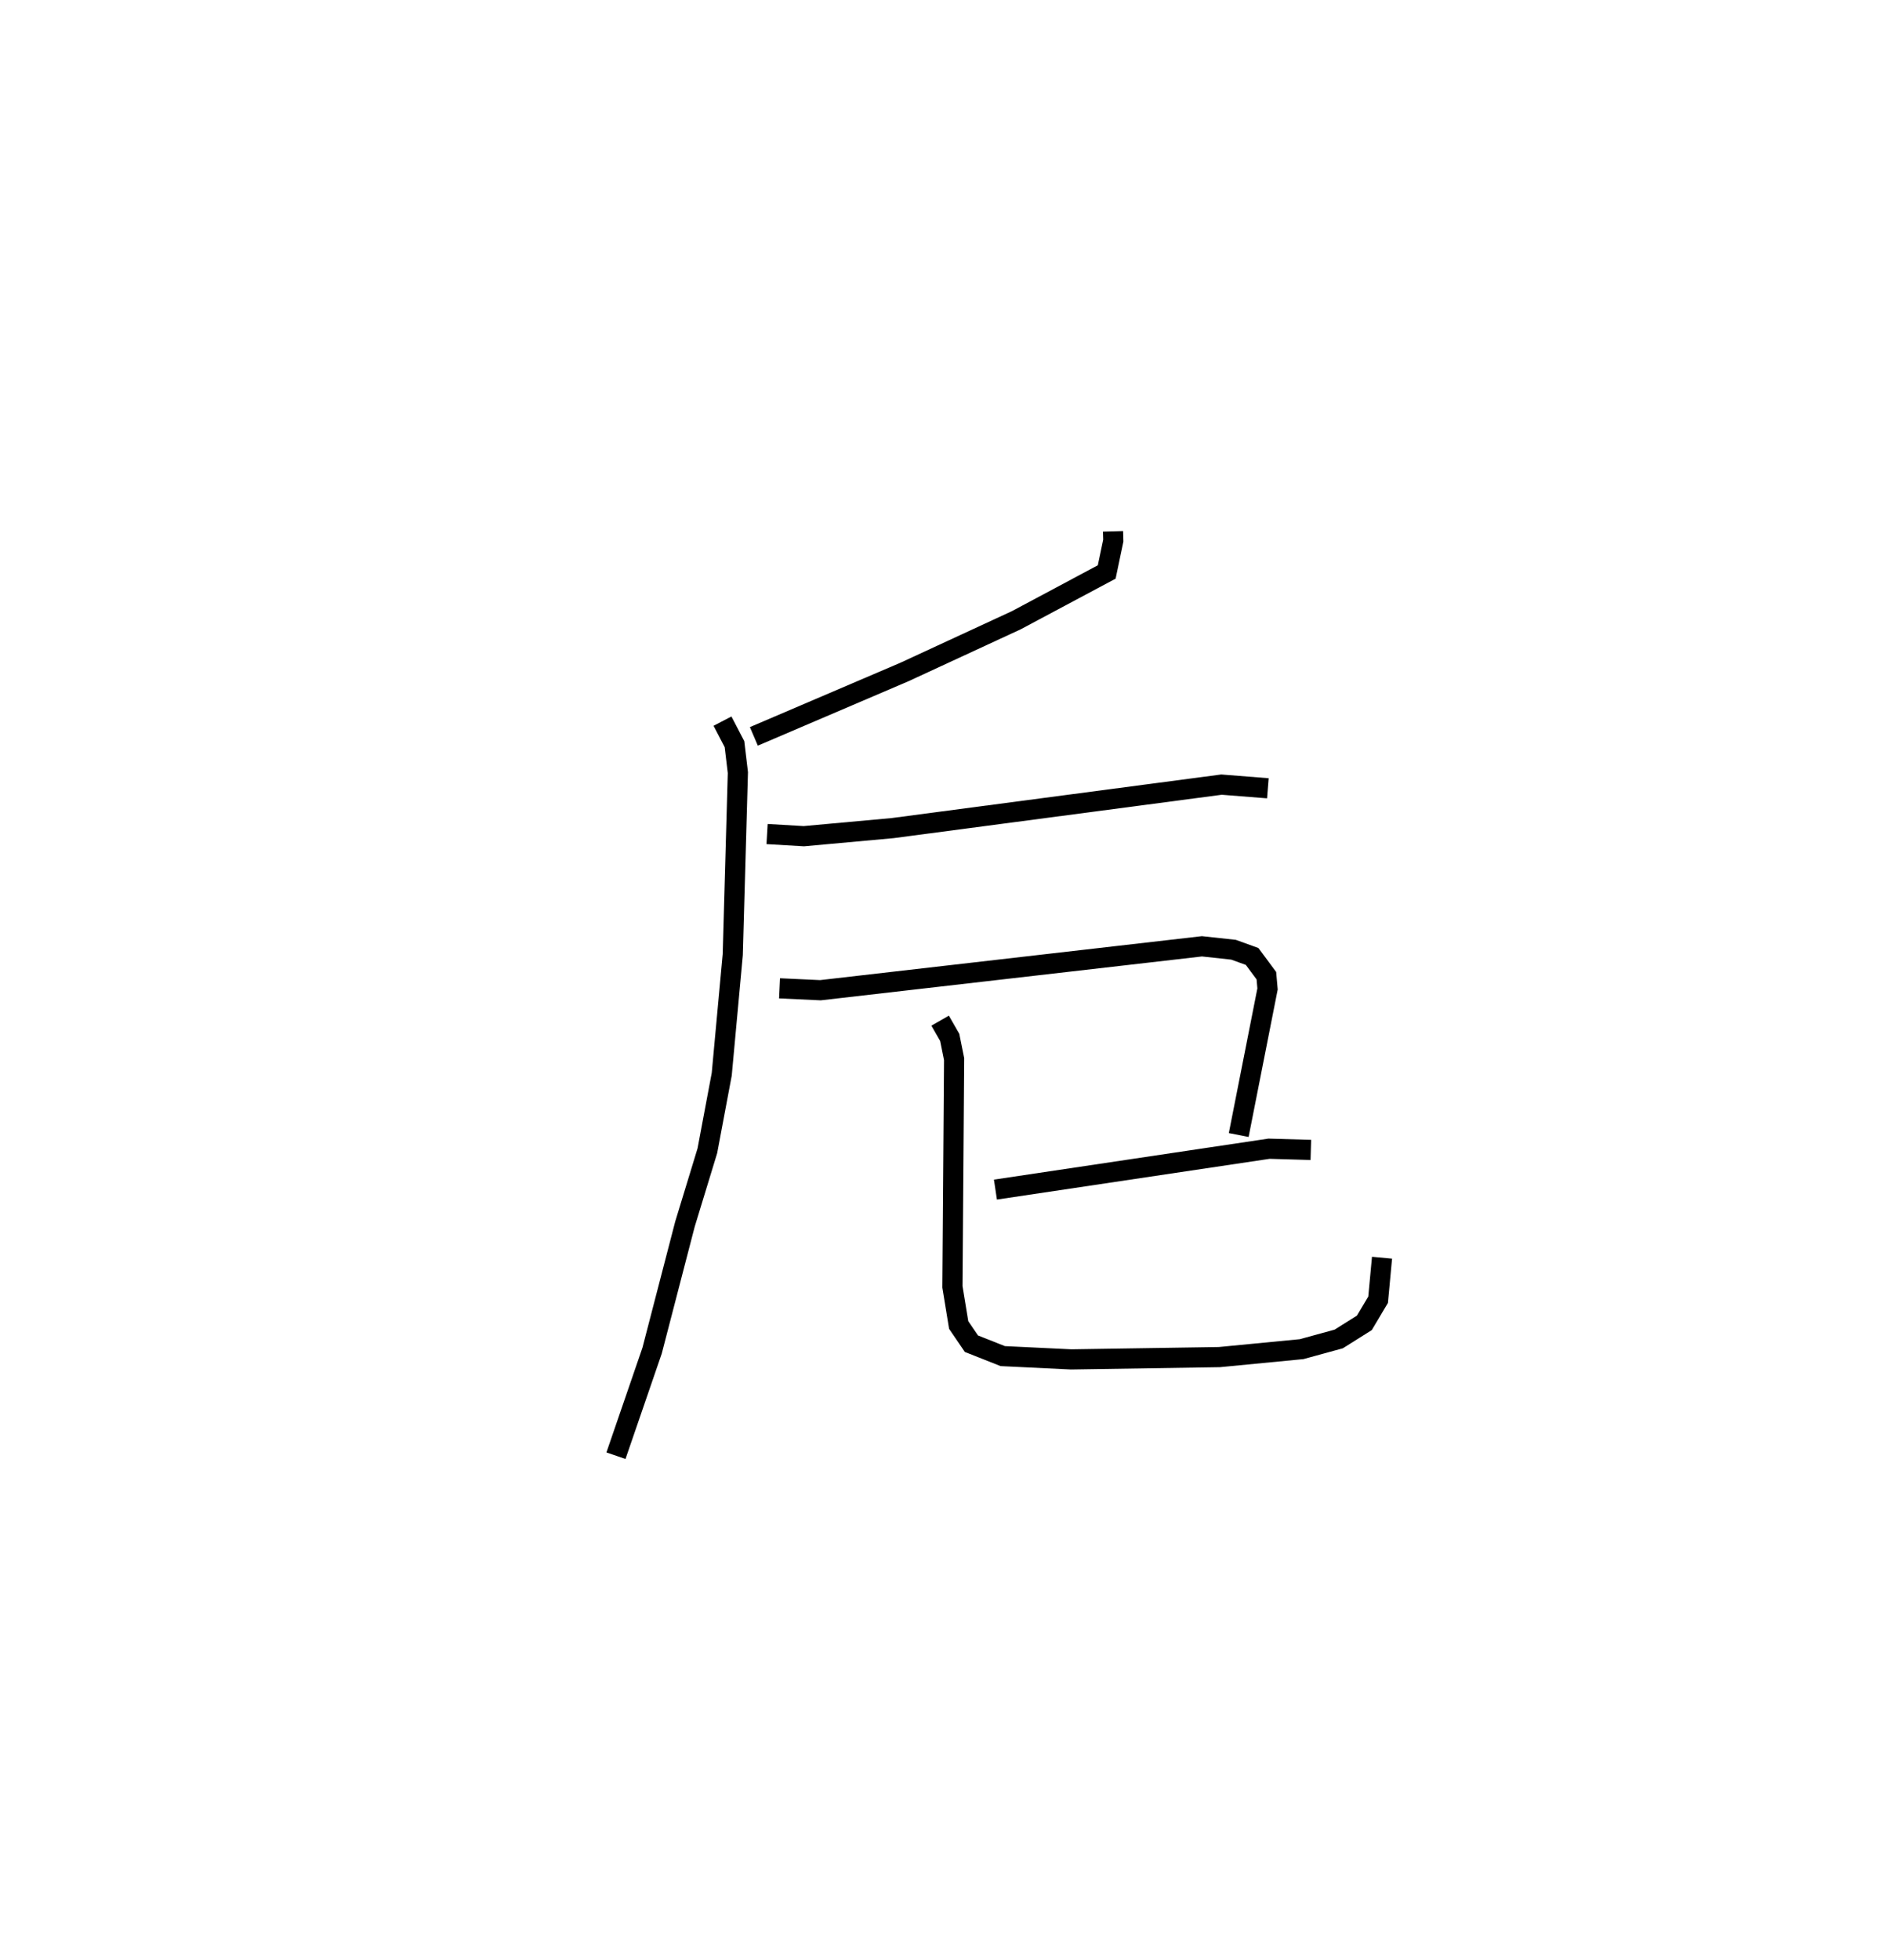 <?xml version="1.0" encoding="utf-8" ?>
<svg baseProfile="full" height="97.172" version="1.1" width="93.547" xmlns="http://www.w3.org/2000/svg" xmlns:ev="http://www.w3.org/2001/xml-events" xmlns:xlink="http://www.w3.org/1999/xlink"><defs /><rect fill="white" height="97.172" width="93.547" x="0" y="0" /><path d="M25,25 m0.0,0.0 m30.207,1.343 l0.013,0.46 -0.326,1.555 l-4.488,2.395 -5.545,2.564 l-7.469,3.193 m-1.556,-0.756 l0.595,1.142 0.168,1.409 l-0.254,9.026 -0.546,5.928 l-0.713,3.794 -1.111,3.637 l-1.631,6.276 -1.792,5.208 m7.495,-30.822 l1.824,0.107 4.398,-0.401 l16.318,-2.157 2.3,0.182 m-24.221,9.918 l2.028,0.094 18.923,-2.177 l1.568,0.17 0.921,0.333 l0.707,0.954 0.058,0.655 l-1.43,7.244 m-12.067,2.706 l13.571,-2.027 2.073,0.06 m-18.387,-6.409 l0.476,0.831 0.217,1.077 l-0.083,11.29 0.31,1.892 l0.632,0.927 1.554,0.615 l3.392,0.163 7.355,-0.114 l4.077,-0.394 1.841,-0.505 l1.271,-0.799 0.682,-1.147 l0.194,-2.083 " fill="none" stroke="black" stroke-width="1" /></svg>